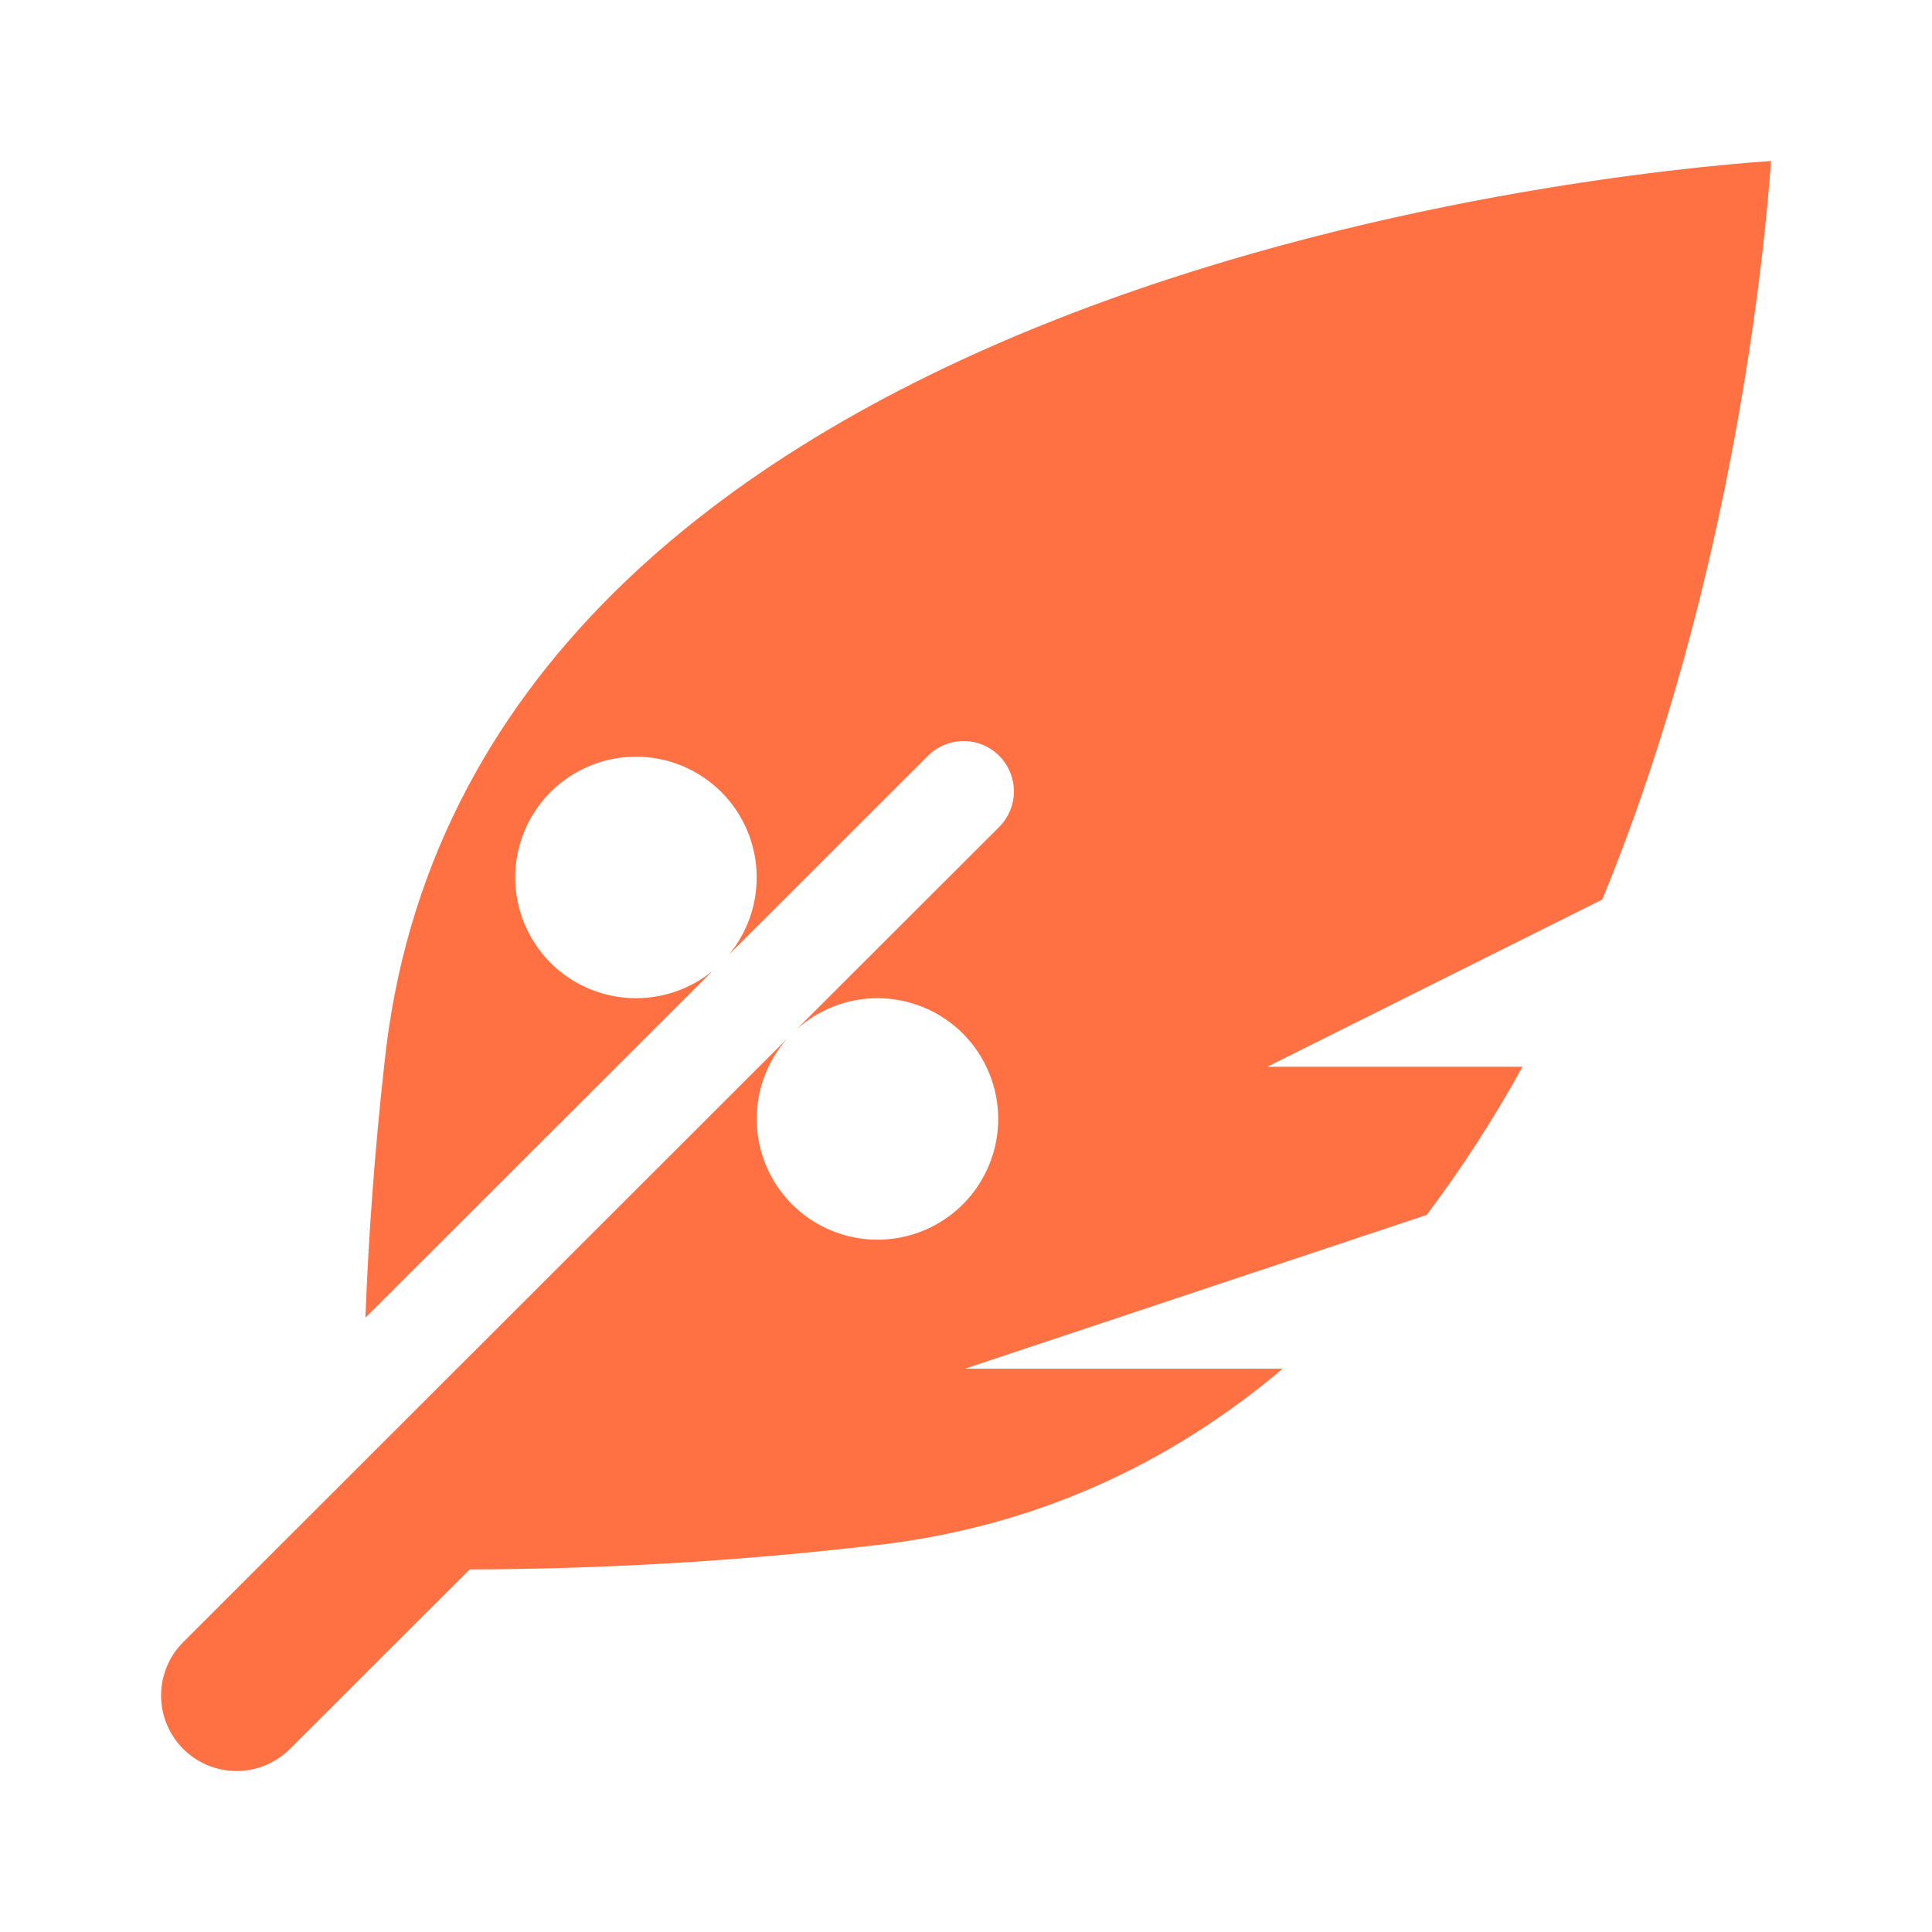 <svg width="24" height="24" viewBox="0 0 24 24" fill="none" xmlns="http://www.w3.org/2000/svg">
<path d="M22 2C19.977 2.139 5.766 3.492 4.773 13.234C4.657 14.276 4.579 15.322 4.539 16.369L8.852 12.061C8.583 12.281 8.247 12.4 7.9 12.4C7.502 12.4 7.121 12.242 6.839 11.961C6.558 11.679 6.4 11.298 6.4 10.9C6.4 10.502 6.558 10.121 6.839 9.839C7.121 9.558 7.502 9.4 7.9 9.4C8.298 9.4 8.679 9.558 8.961 9.839C9.242 10.121 9.4 10.502 9.4 10.9C9.4 11.252 9.277 11.593 9.051 11.863L11.527 9.389C11.644 9.272 11.803 9.206 11.969 9.206C12.135 9.205 12.294 9.271 12.412 9.389C12.529 9.506 12.595 9.665 12.595 9.831C12.595 9.997 12.529 10.156 12.412 10.273L9.887 12.795C10.163 12.541 10.525 12.4 10.9 12.4C11.298 12.4 11.679 12.558 11.961 12.839C12.242 13.121 12.4 13.502 12.4 13.9C12.4 14.298 12.242 14.679 11.961 14.961C11.679 15.242 11.298 15.4 10.9 15.4C10.502 15.4 10.121 15.242 9.839 14.961C9.558 14.679 9.4 14.298 9.4 13.9C9.4 13.532 9.535 13.177 9.779 12.902L2.275 20.4C2.188 20.487 2.119 20.59 2.072 20.704C2.025 20.818 2.001 20.94 2.001 21.063C2.001 21.186 2.025 21.308 2.073 21.422C2.12 21.536 2.189 21.639 2.276 21.726C2.363 21.813 2.467 21.882 2.58 21.929C2.694 21.976 2.816 22 2.939 22C3.062 22 3.184 21.976 3.298 21.928C3.412 21.881 3.515 21.812 3.602 21.725L5.834 19.496C7.478 19.491 9.121 19.396 10.754 19.209C12.843 18.996 14.545 18.176 15.934 17.002H11.988L17.723 15.092C18.162 14.508 18.56 13.893 18.912 13.252H15.742L19.904 11.174C21.543 7.191 21.929 3.025 22 2Z" fill="#FF7043"/>
</svg>

